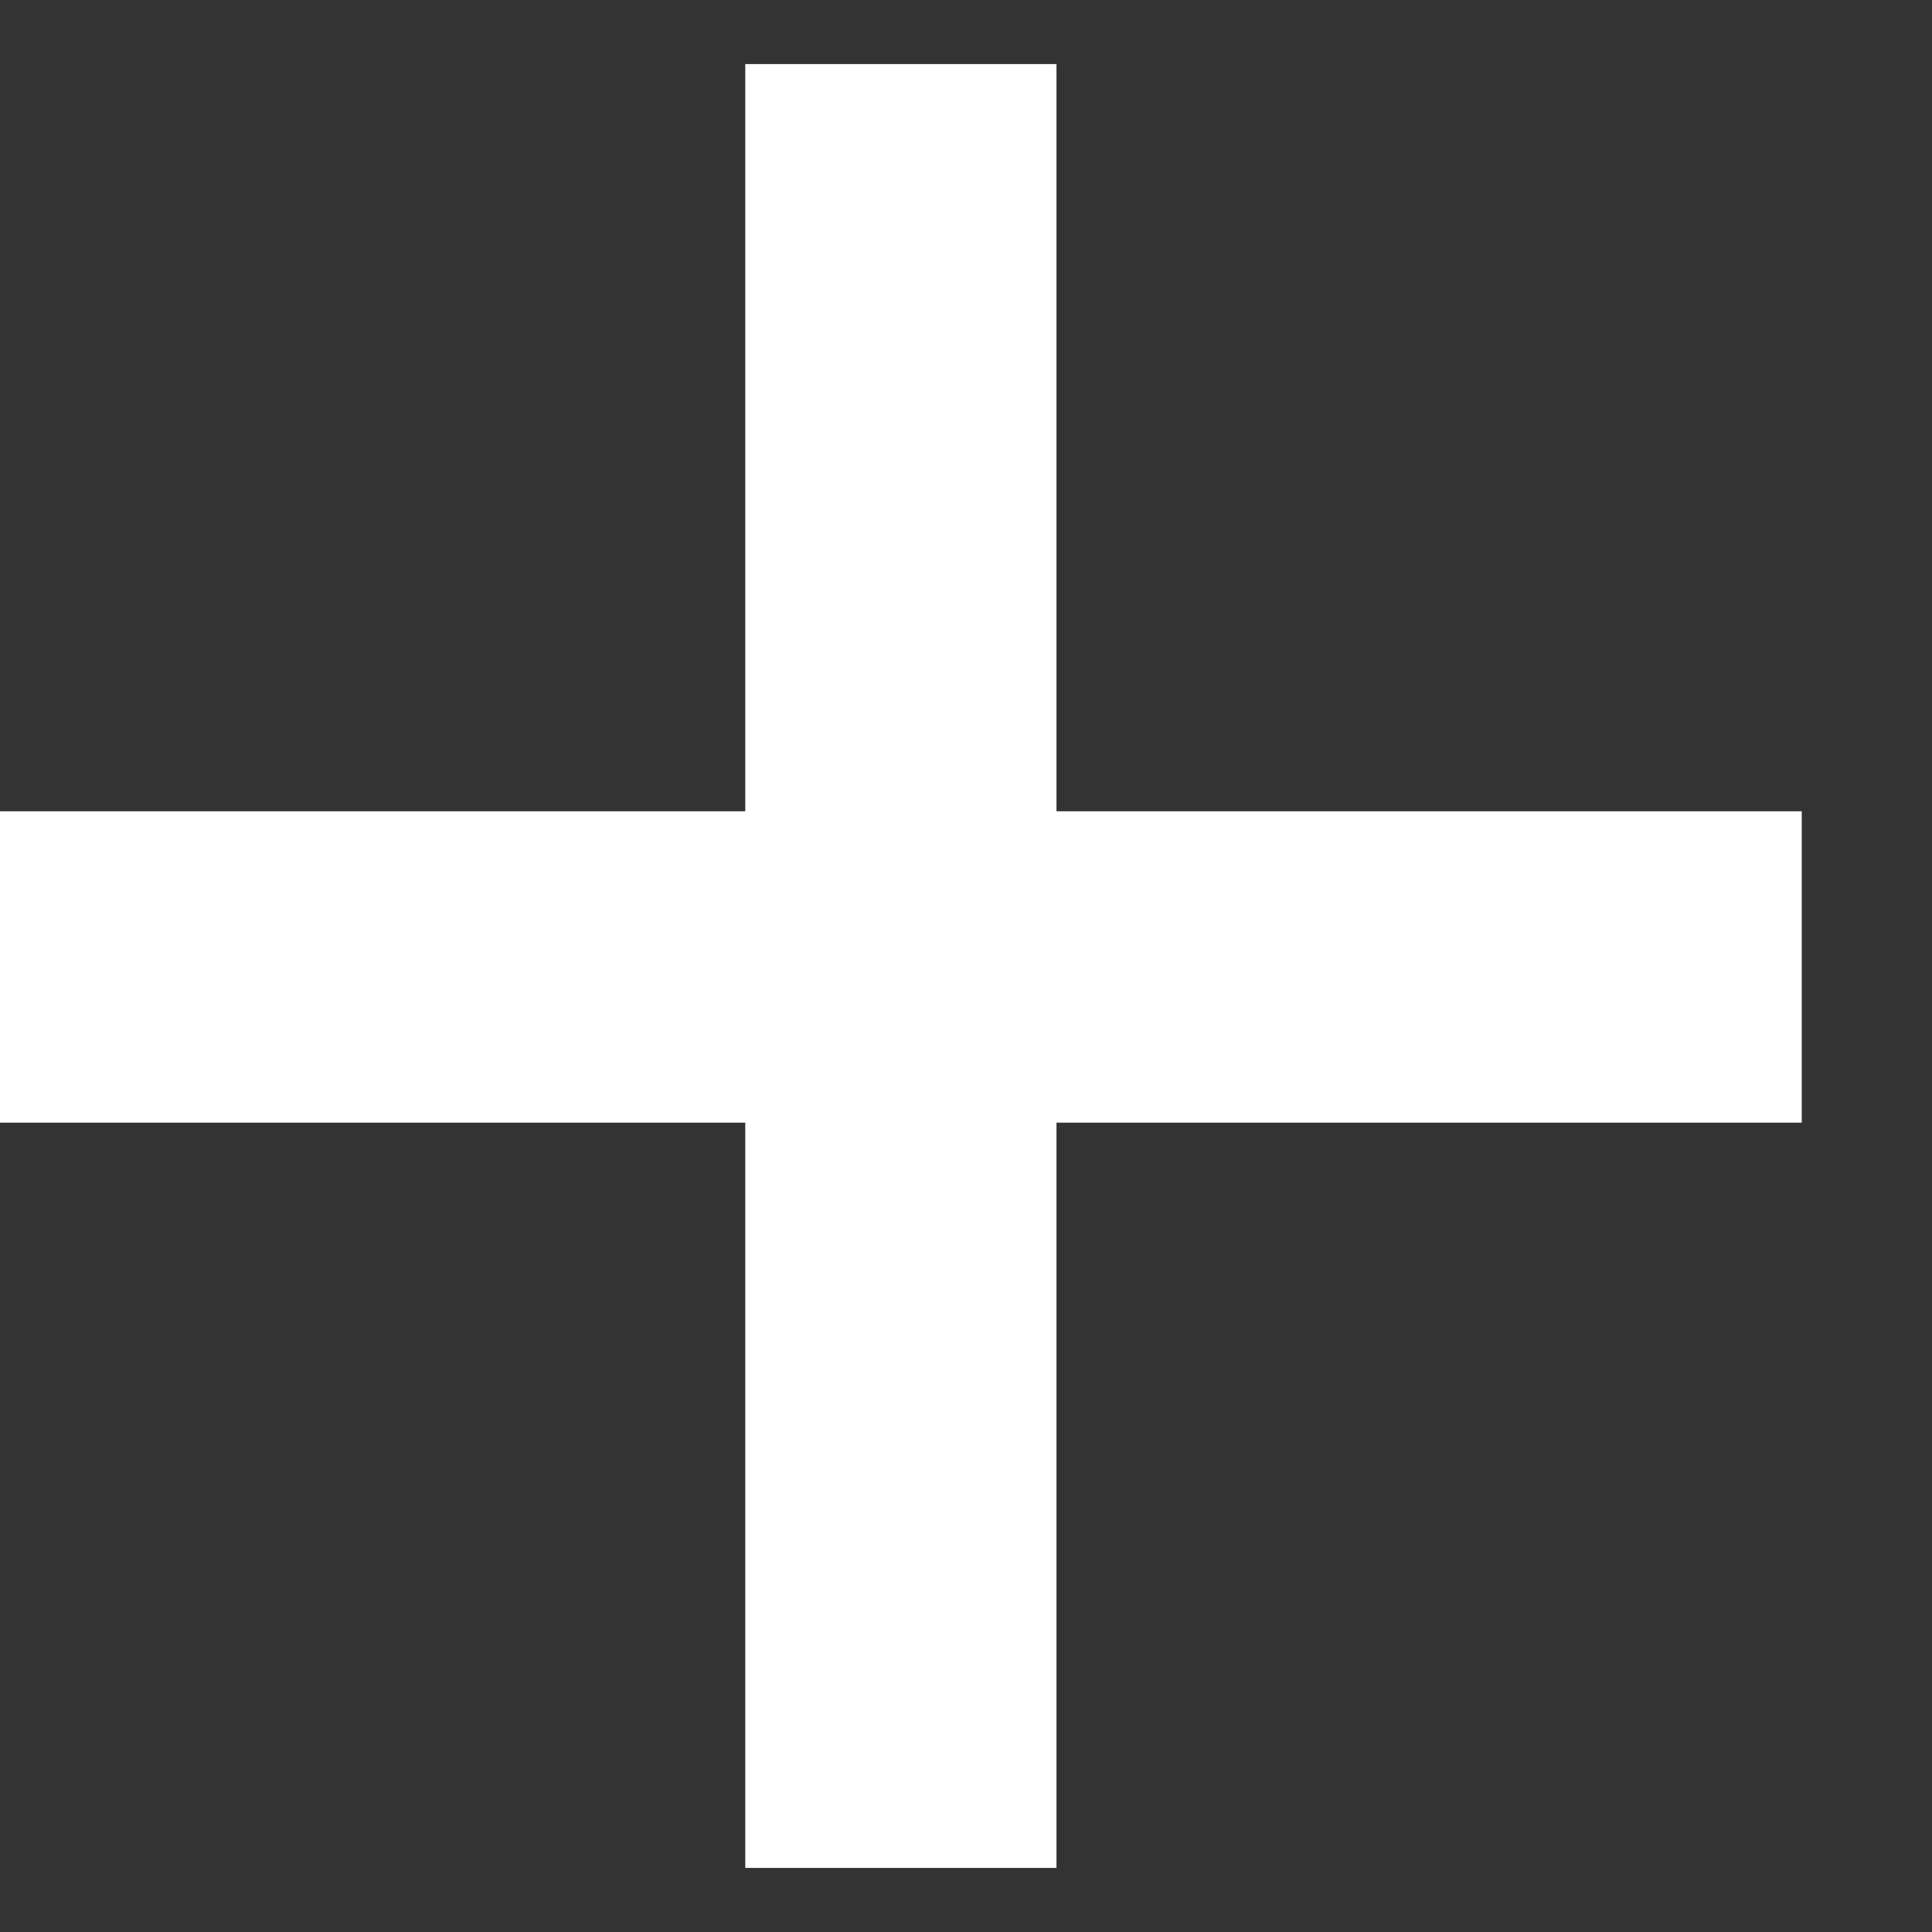 <svg width="12" height="12" viewBox="0 0 12 12" fill="none" xmlns="http://www.w3.org/2000/svg">
<rect x="0" y="0" width="12" height="12" fill="#333333" stroke="none"/>
<path d="M11.191 6.973H6.562V11.602H4.629V6.973H0V5.039H4.629V0.398H6.562V5.039H11.191V6.973Z" fill="white"/>
</svg>
